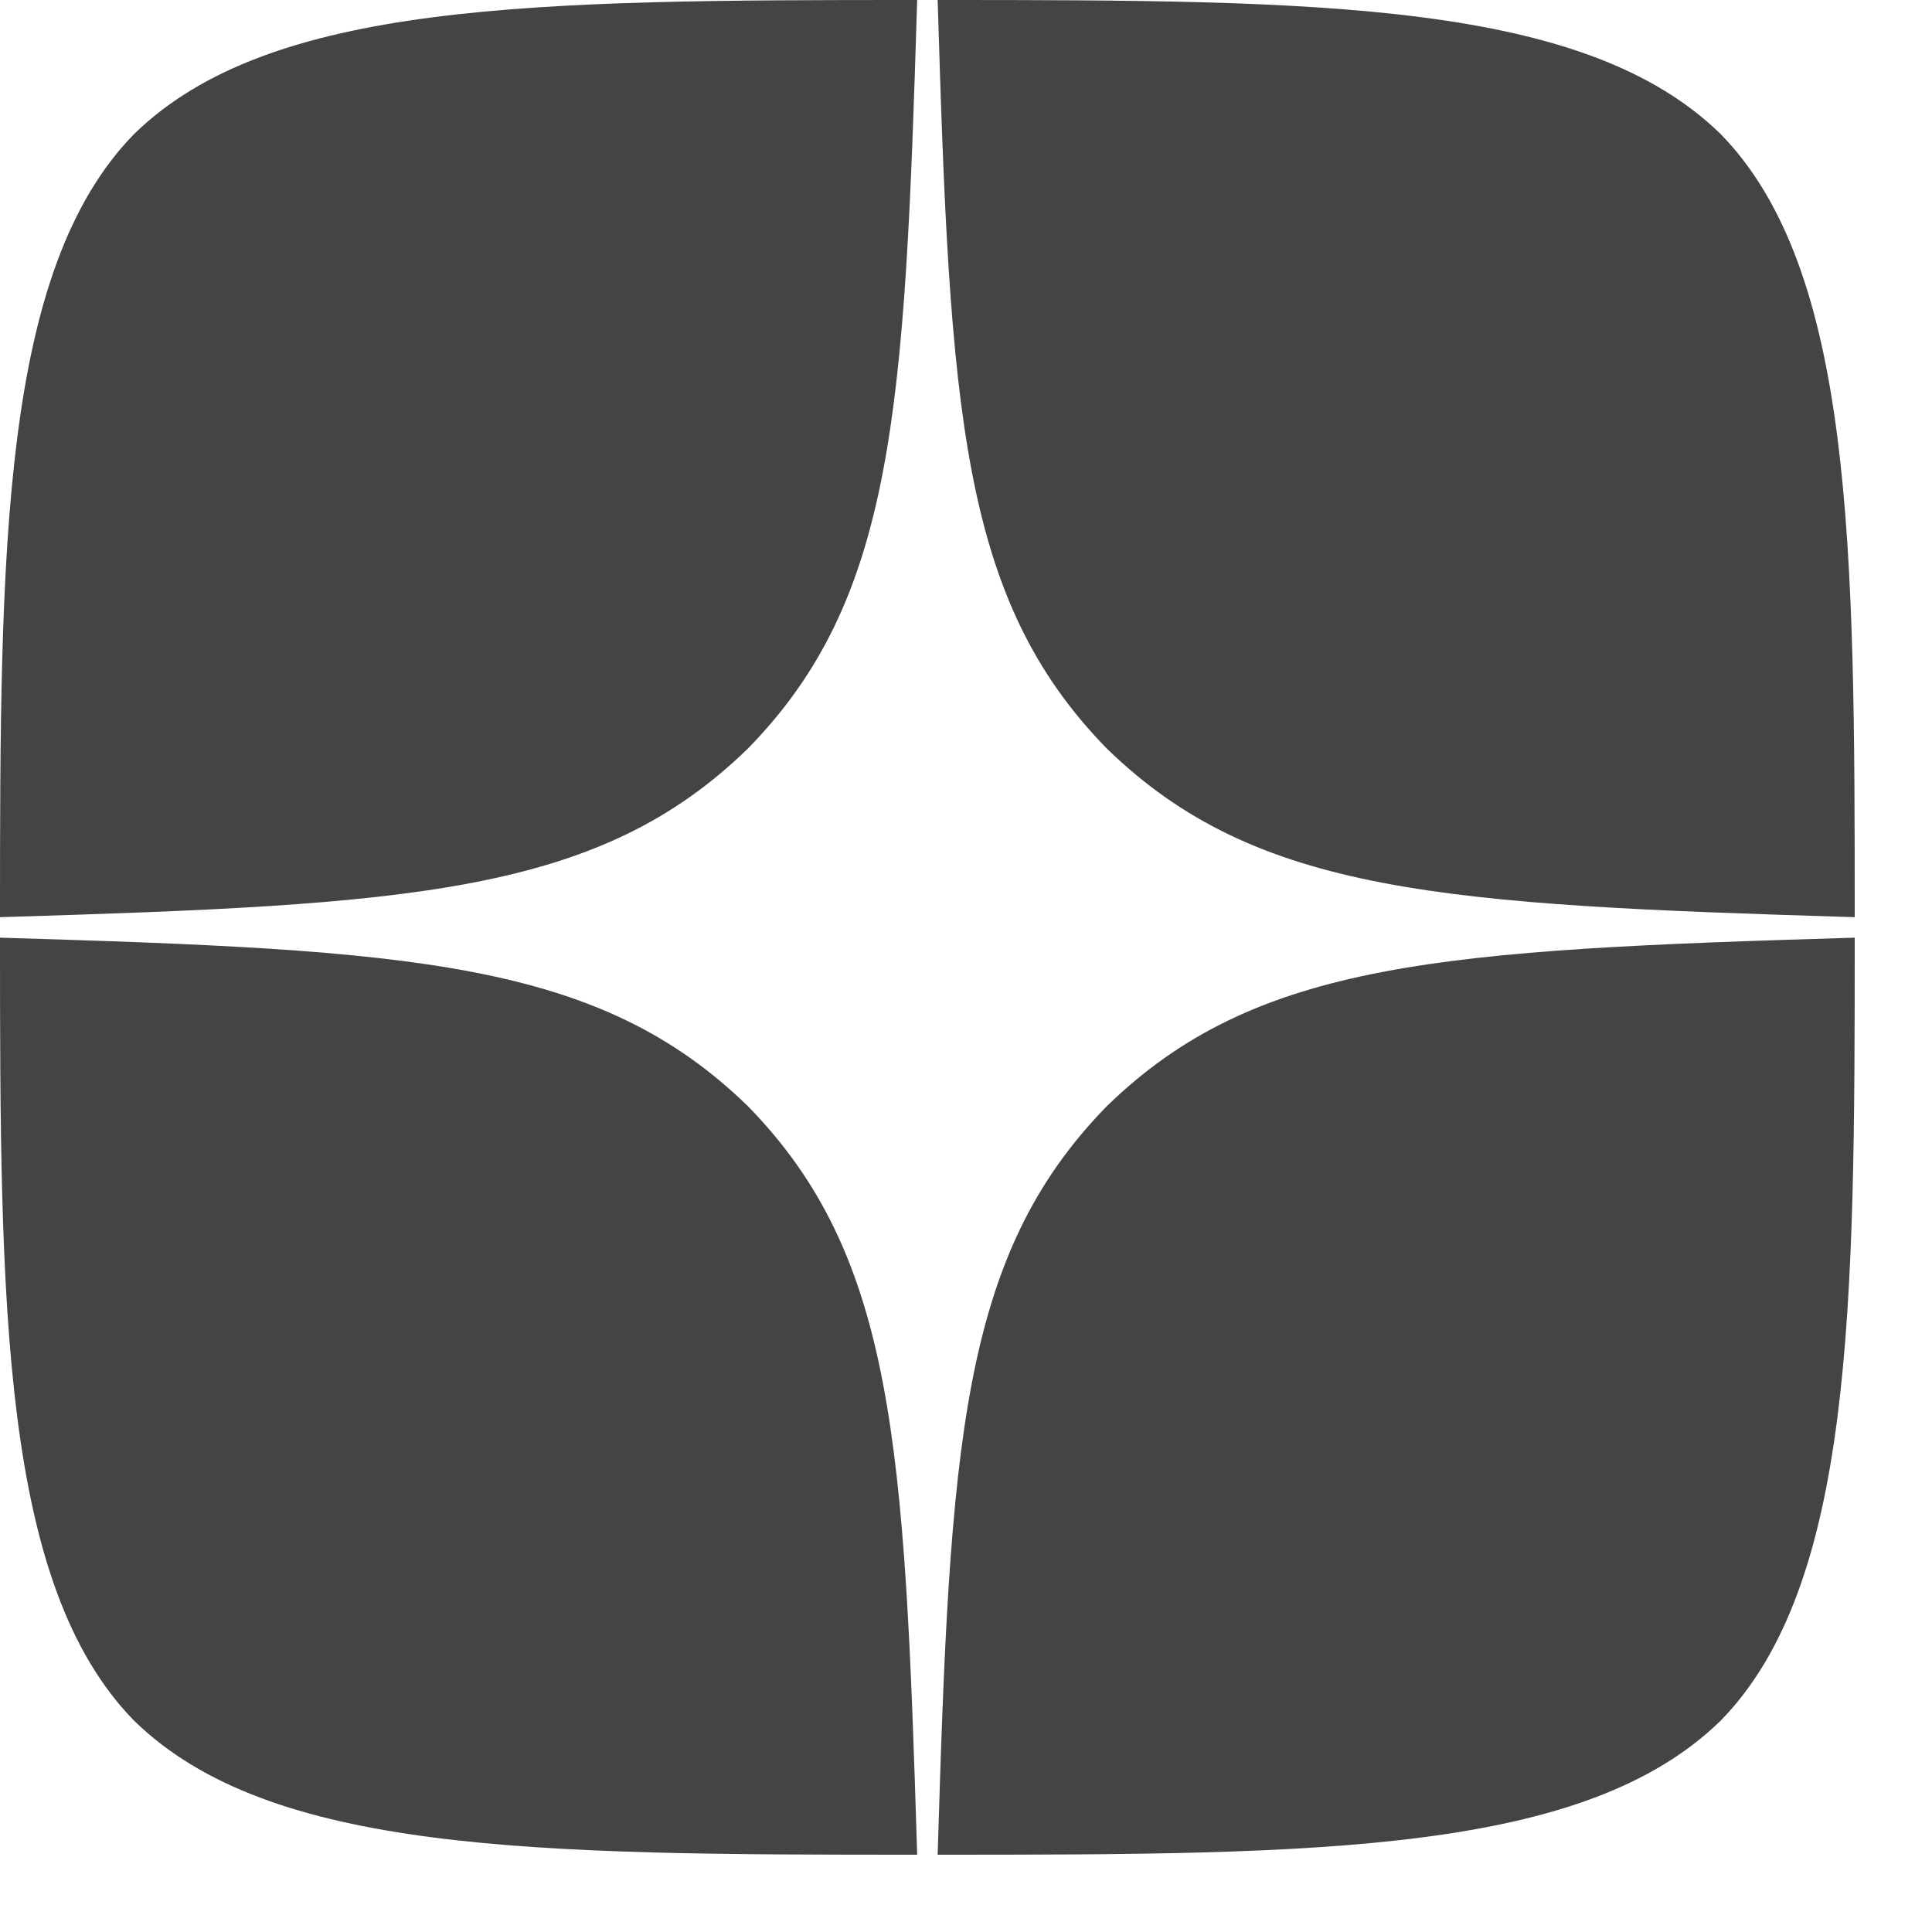 <svg width="18" height="18" viewBox="0 0 18 18" fill="none" xmlns="http://www.w3.org/2000/svg">
<path fill-rule="evenodd" clip-rule="evenodd" d="M8.545 0C4.983 0 2.516 0.012 1.249 1.249C0.012 2.516 0 5.099 0 8.545C3.826 8.429 5.576 8.333 6.971 6.971C8.334 5.576 8.429 3.826 8.545 0ZM1.249 16.031C0.012 14.765 0 12.181 0 8.736C3.826 8.851 5.575 8.947 6.971 10.309C8.333 11.705 8.429 13.454 8.545 17.28C4.983 17.28 2.515 17.268 1.249 16.031ZM8.736 17.28C8.851 13.454 8.947 11.705 10.309 10.309C11.705 8.947 13.454 8.851 17.28 8.736C17.28 12.181 17.268 14.765 16.031 16.031C14.764 17.268 12.297 17.28 8.736 17.28ZM8.736 0C8.851 3.826 8.947 5.576 10.309 6.971C11.705 8.333 13.454 8.429 17.28 8.545C17.28 5.099 17.268 2.516 16.031 1.249C14.764 0.012 12.297 0 8.736 0Z" fill="#424446"/>
</svg>
